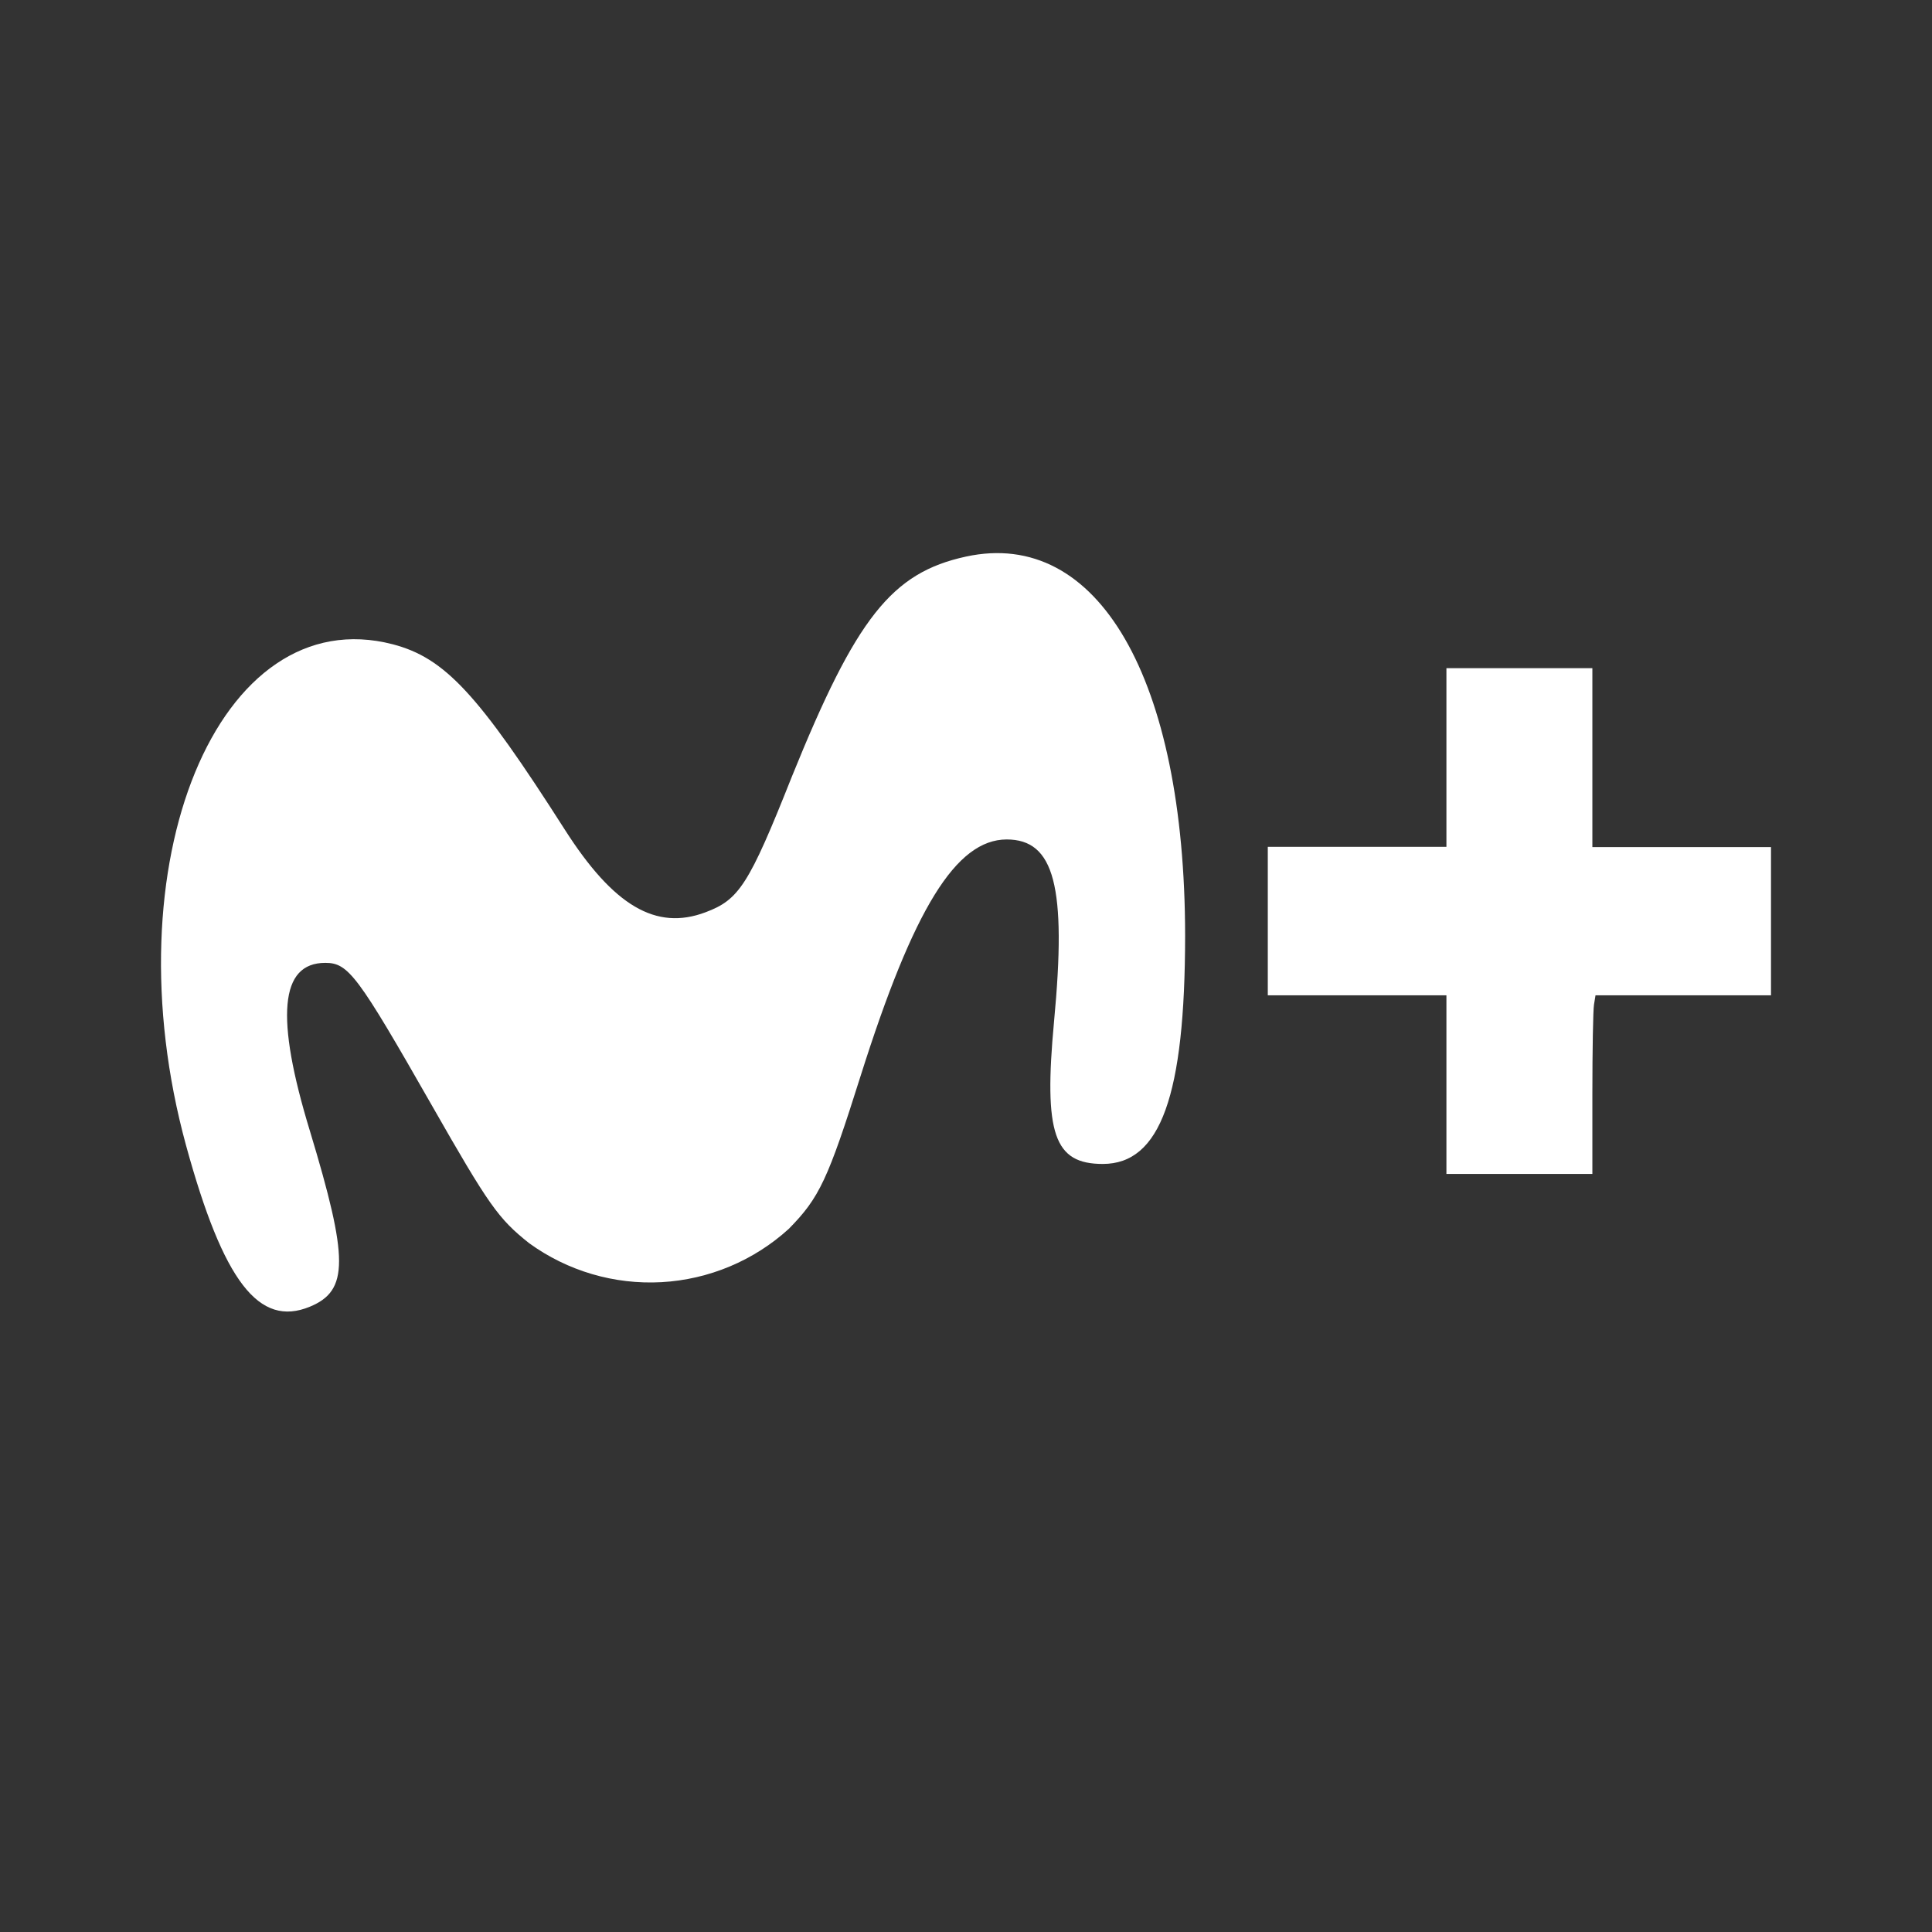 <svg width="48" height="48" viewBox="0 0 48 48" fill="none" xmlns="http://www.w3.org/2000/svg">
<rect x="0" y="0" width="48" height="48" fill="#333333" stroke="none"/>
<path d="M41.78 21.046H39.562V16.6H35.936V21.04H31.498V24.728H35.936V29.166H39.562V27.182C39.562 26.09 39.58 25.09 39.602 24.962L39.64 24.728H44V21.046H41.78ZM24 13.828C22.156 14.228 21.274 15.342 19.674 19.294C18.6 22 18.358 22.354 17.526 22.666C16.298 23.128 15.242 22.508 14.03 20.608C11.878 17.238 11.054 16.348 9.762 16.008C5.424 14.878 2.708 21.466 4.624 28.464C5.55 31.84 6.434 32.988 7.7 32.464C8.666 32.064 8.664 31.286 7.7 28.1C6.834 25.264 6.956 23.922 8.082 23.922C8.656 23.922 8.882 24.226 10.724 27.454C12.148 29.95 12.38 30.278 13.148 30.888C14.101 31.578 15.262 31.92 16.437 31.855C17.611 31.789 18.728 31.322 19.598 30.53C20.358 29.758 20.57 29.306 21.382 26.73C22.698 22.57 23.752 20.862 25.008 20.856C26.196 20.856 26.504 22.022 26.188 25.372C25.926 28.172 26.188 28.918 27.398 28.918C28.83 28.918 29.442 27.22 29.444 23.242C29.438 16.86 27.28 13.116 24 13.828Z" fill="white"/>
</svg>
